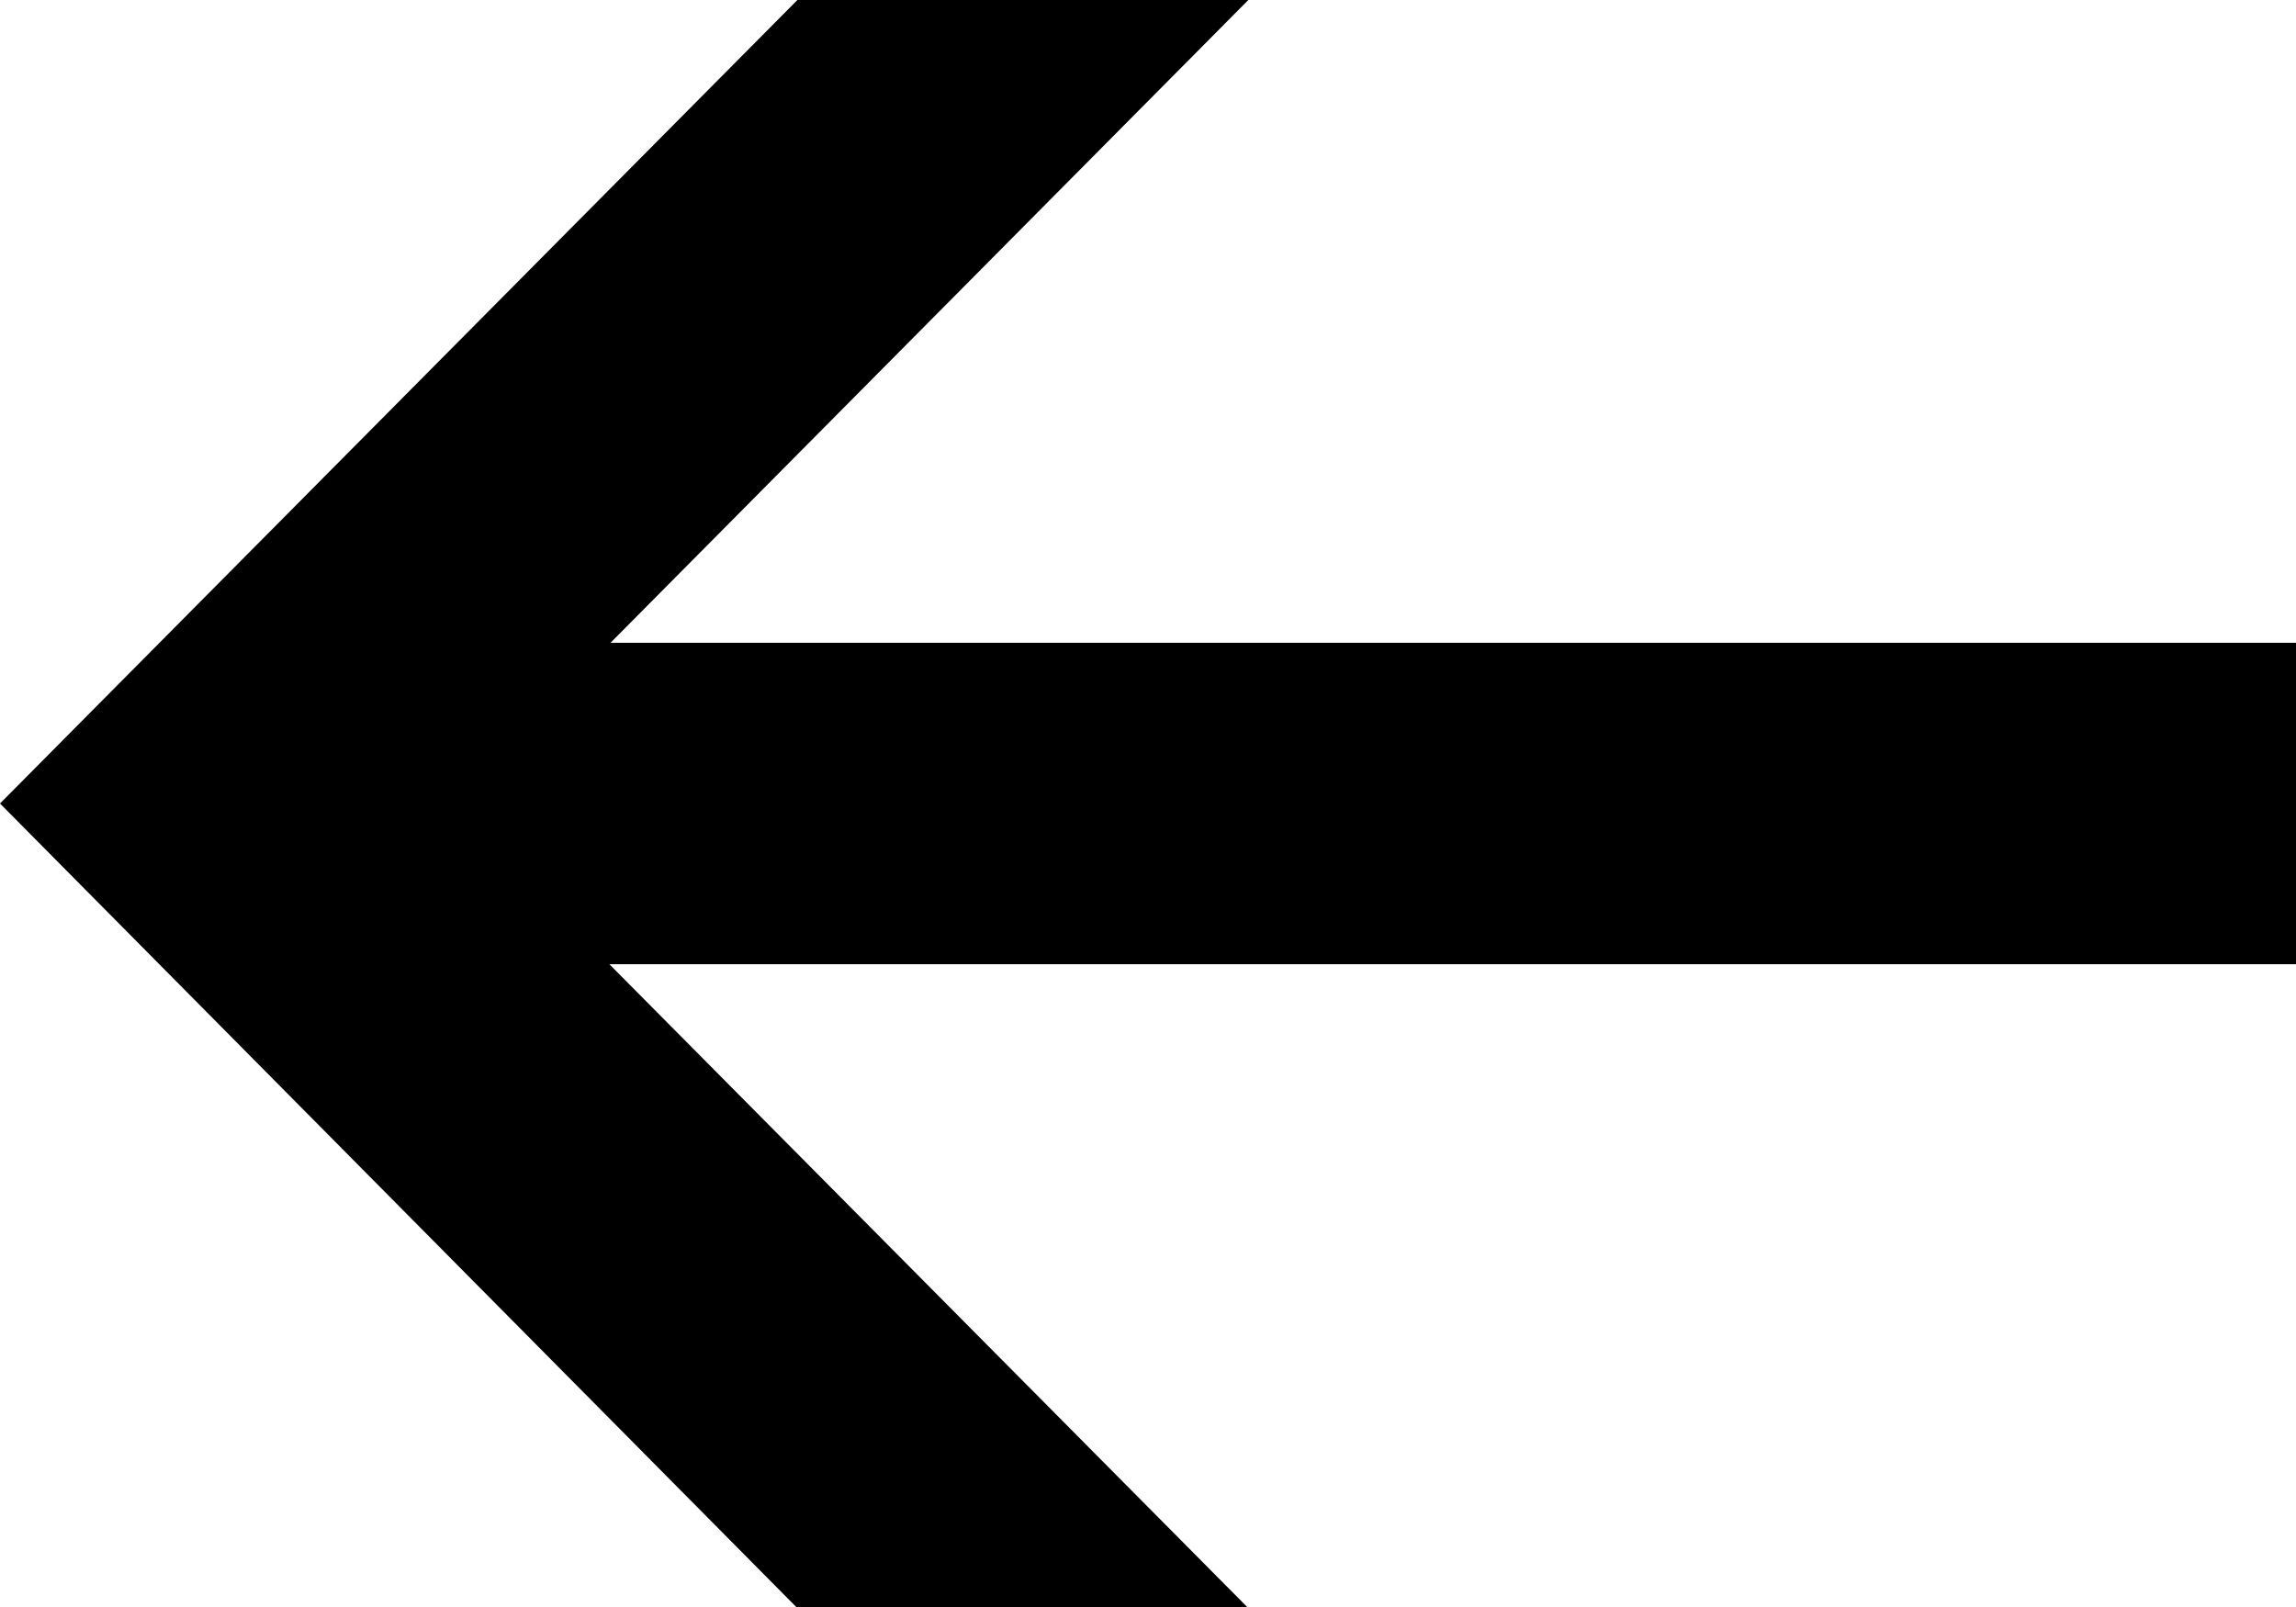 <svg xmlns="http://www.w3.org/2000/svg" width="10" height="7" viewBox="0 0 10 7">
<defs>
    <style>
      .cls-1 {
        fill-rule: evenodd;
      }
    </style>
  </defs>
  <path id="Фигура_5_копия_3" data-name="Фигура 5 копия 3" class="cls-1" d="M422,288.2h-7.346l2.778,2.8h-1.964L412,287.5l3.473-3.5h1.964l-2.778,2.8H422v1.4Z" transform="translate(-412 -284)"/>
</svg>
